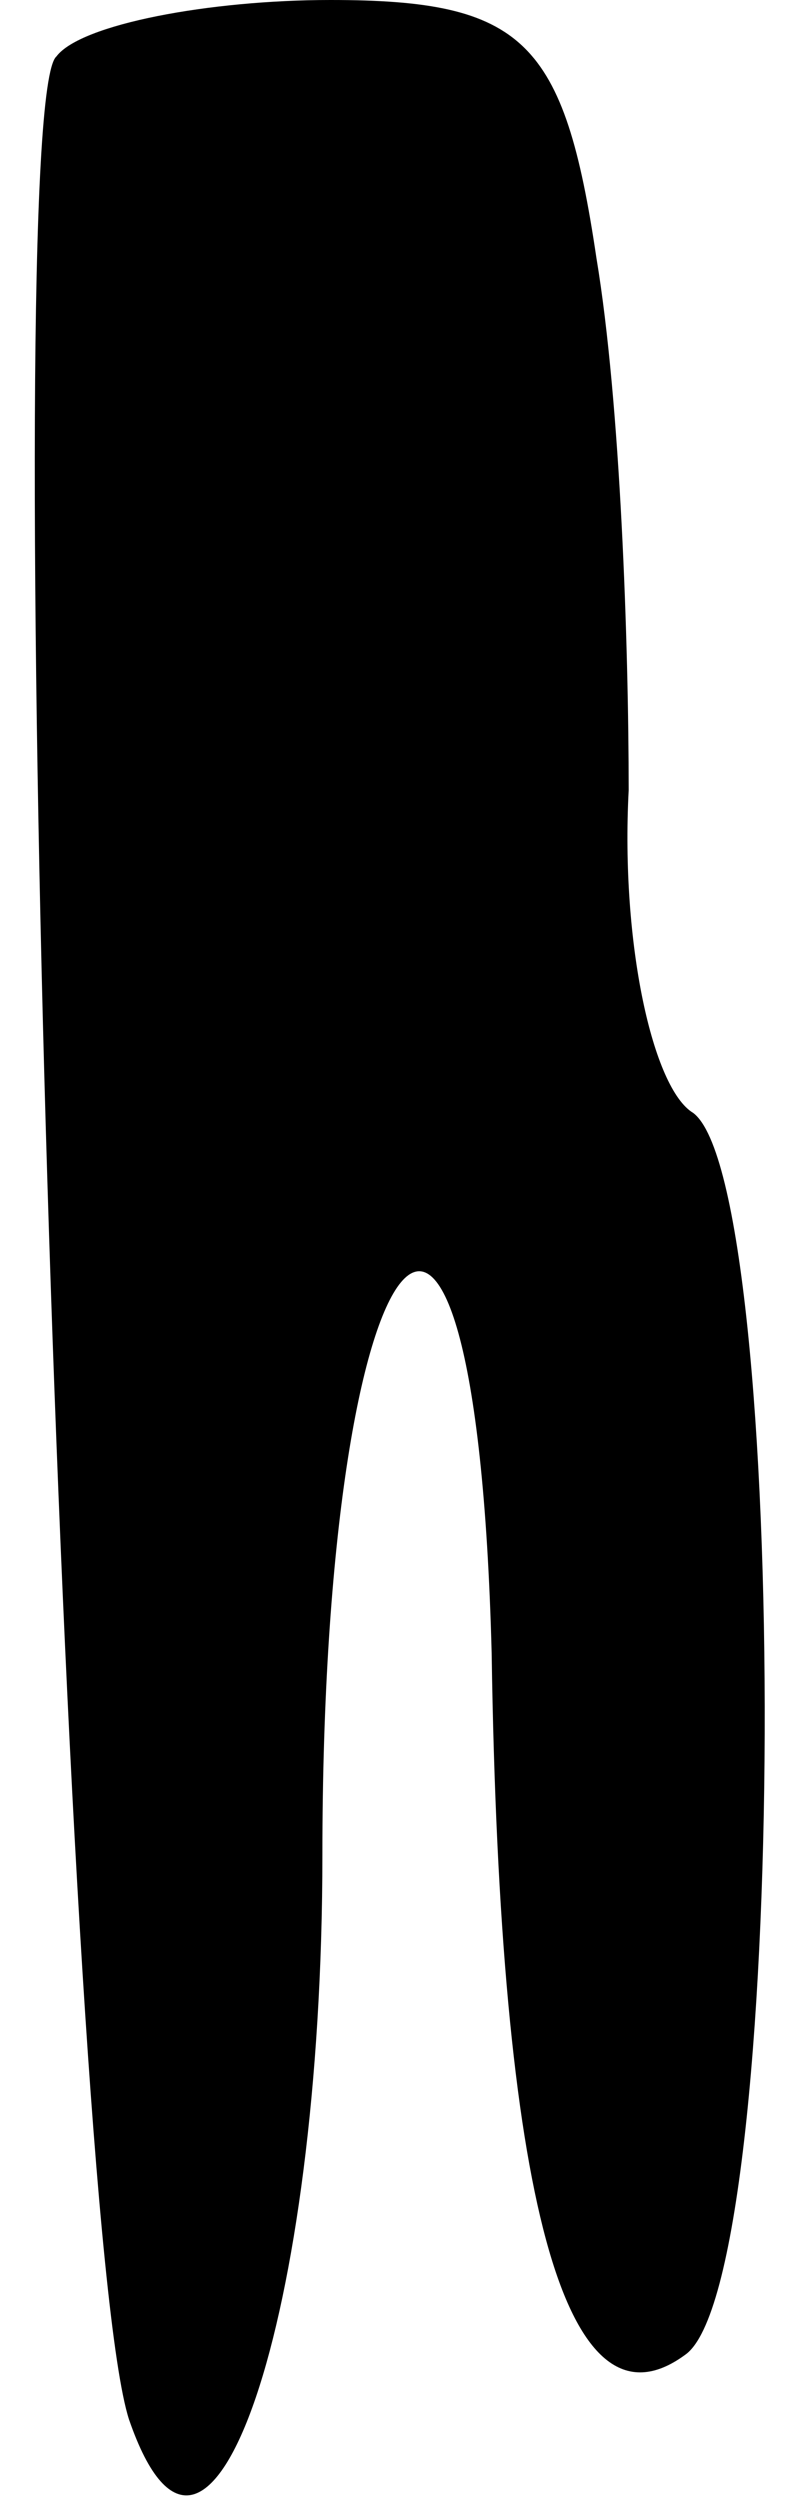 <?xml version="1.0" standalone="no"?>
<!DOCTYPE svg PUBLIC "-//W3C//DTD SVG 20010904//EN"
 "http://www.w3.org/TR/2001/REC-SVG-20010904/DTD/svg10.dtd">
<svg version="1.0" xmlns="http://www.w3.org/2000/svg"
 width="10pt" height="31pt" viewBox="0 0 10 31"
 preserveAspectRatio="xMidYMid meet">
<g transform="translate(0,31) scale(0.1,-0.1)"
fill="#000000" stroke="none">
<path fill="#000000" stroke="none" d="M7 303 c-7 -6 1 -268 9 -293 10 -29 24
13 24 70 0 79 19 102 21 25 1 -67 9 -98 24 -87 13 9 13 145 1 154 -5 3 -9 21
-8 40 0 18 -1 48 -4 66 -4 27 -9 32 -33 32 -15 0 -31 -3 -34 -7z"/>
</g>
</svg>
